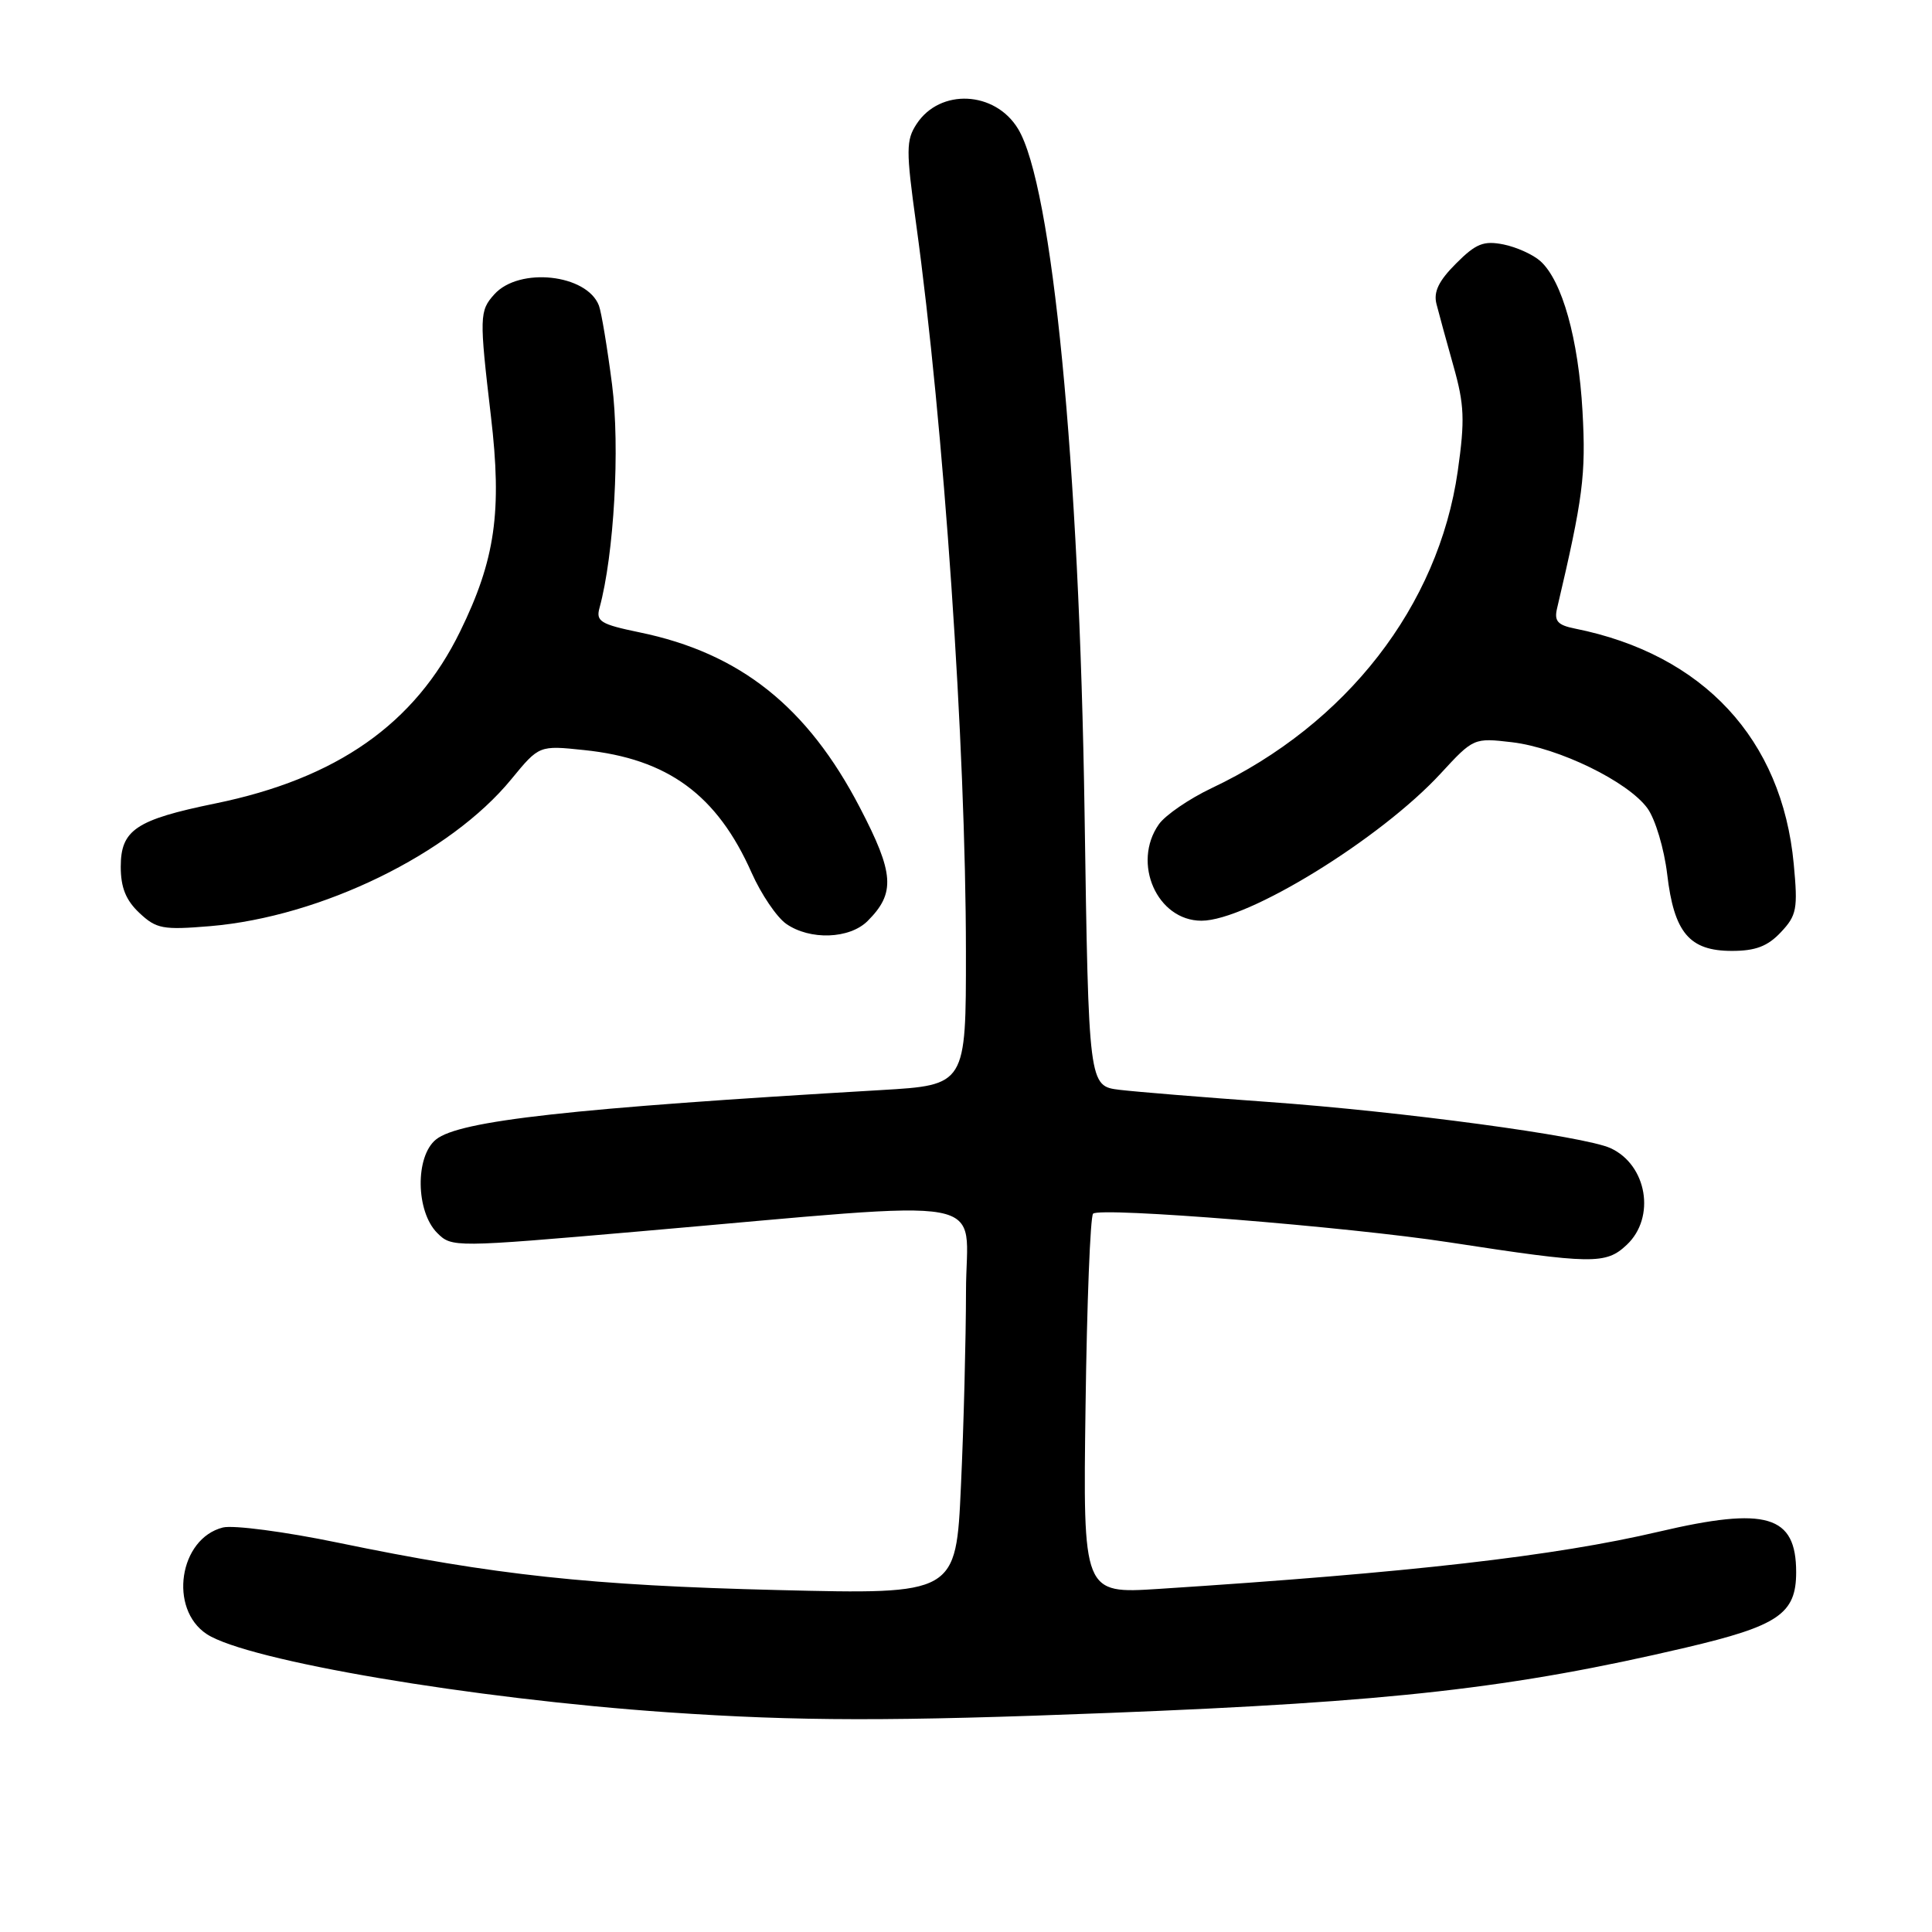 <?xml version="1.0" encoding="UTF-8" standalone="no"?>
<!DOCTYPE svg PUBLIC "-//W3C//DTD SVG 1.1//EN" "http://www.w3.org/Graphics/SVG/1.1/DTD/svg11.dtd" >
<svg xmlns="http://www.w3.org/2000/svg" xmlns:xlink="http://www.w3.org/1999/xlink" version="1.1" viewBox="0 0 256 256">
 <g >
 <path fill="currentColor"
d=" M 147.00 226.97 C 184.43 225.51 200.45 223.69 223.36 218.32 C 235.66 215.43 238.00 213.84 238.00 208.33 C 238.00 200.77 234.08 199.61 219.83 202.95 C 205.98 206.20 186.93 208.38 153.50 210.54 C 143.50 211.18 143.50 211.18 143.84 186.34 C 144.02 172.68 144.47 161.19 144.84 160.82 C 145.71 159.91 178.66 162.56 192.00 164.61 C 211.02 167.53 212.78 167.56 215.55 164.95 C 219.42 161.32 218.25 154.35 213.39 152.13 C 209.88 150.53 185.75 147.28 168.00 146.01 C 159.47 145.40 150.64 144.68 148.37 144.41 C 144.25 143.91 144.25 143.91 143.71 107.71 C 143.02 61.37 139.44 24.53 134.89 17.06 C 131.84 12.04 124.56 11.69 121.46 16.42 C 120.05 18.57 120.04 19.88 121.39 29.65 C 125.07 56.38 127.98 98.84 127.99 126.14 C 128.00 143.78 128.00 143.78 116.75 144.44 C 75.60 146.85 60.85 148.49 57.77 150.99 C 54.99 153.23 55.09 160.54 57.94 163.38 C 59.86 165.30 60.15 165.30 84.69 163.17 C 133.00 158.98 128.00 158.07 128.00 171.11 C 127.99 177.37 127.70 188.97 127.33 196.89 C 126.68 211.27 126.68 211.27 103.09 210.69 C 78.20 210.08 65.58 208.72 44.77 204.41 C 37.77 202.96 30.92 202.06 29.54 202.40 C 23.73 203.86 22.32 213.19 27.40 216.53 C 32.78 220.05 62.57 225.10 88.50 226.89 C 105.83 228.08 118.24 228.10 147.00 226.97 Z  M 235.97 123.53 C 238.08 121.29 238.24 120.44 237.68 114.48 C 236.13 97.93 225.68 86.69 208.69 83.29 C 206.39 82.83 205.92 82.29 206.32 80.61 C 209.76 65.98 210.16 62.93 209.69 54.50 C 209.15 44.91 207.00 37.21 204.12 34.61 C 203.16 33.74 200.95 32.74 199.22 32.39 C 196.59 31.87 195.57 32.27 192.93 34.92 C 190.64 37.21 189.93 38.67 190.34 40.28 C 190.65 41.50 191.66 45.20 192.59 48.50 C 194.04 53.63 194.12 55.65 193.16 62.43 C 190.60 80.29 178.43 95.97 160.55 104.43 C 157.56 105.85 154.41 108.01 153.55 109.23 C 149.95 114.37 153.33 122.00 159.20 122.00 C 165.30 122.00 182.91 111.16 190.90 102.49 C 195.24 97.78 195.30 97.76 200.35 98.35 C 206.55 99.09 215.74 103.57 218.30 107.11 C 219.34 108.55 220.51 112.47 220.91 115.83 C 221.82 123.59 223.85 126.00 229.48 126.00 C 232.62 126.00 234.22 125.39 235.97 123.53 Z  M 114.97 122.03 C 118.67 118.33 118.49 115.74 113.94 107.01 C 106.99 93.64 98.05 86.53 84.74 83.79 C 79.57 82.72 78.94 82.33 79.44 80.54 C 81.37 73.47 82.17 59.28 81.10 50.95 C 80.47 46.06 79.69 41.36 79.36 40.49 C 77.76 36.32 68.80 35.35 65.51 38.99 C 63.52 41.19 63.50 41.94 65.05 55.16 C 66.54 67.79 65.63 74.16 60.96 83.69 C 54.98 95.92 44.64 103.17 28.50 106.47 C 18.01 108.62 16.00 109.97 16.00 114.85 C 16.00 117.60 16.68 119.29 18.47 120.97 C 20.72 123.08 21.57 123.24 27.84 122.72 C 42.56 121.48 59.65 113.15 67.76 103.24 C 71.44 98.76 71.44 98.76 77.41 99.39 C 88.50 100.54 95.02 105.33 99.60 115.66 C 100.86 118.49 102.92 121.53 104.17 122.41 C 107.32 124.61 112.57 124.43 114.97 122.03 Z "/>
</g>
</svg>